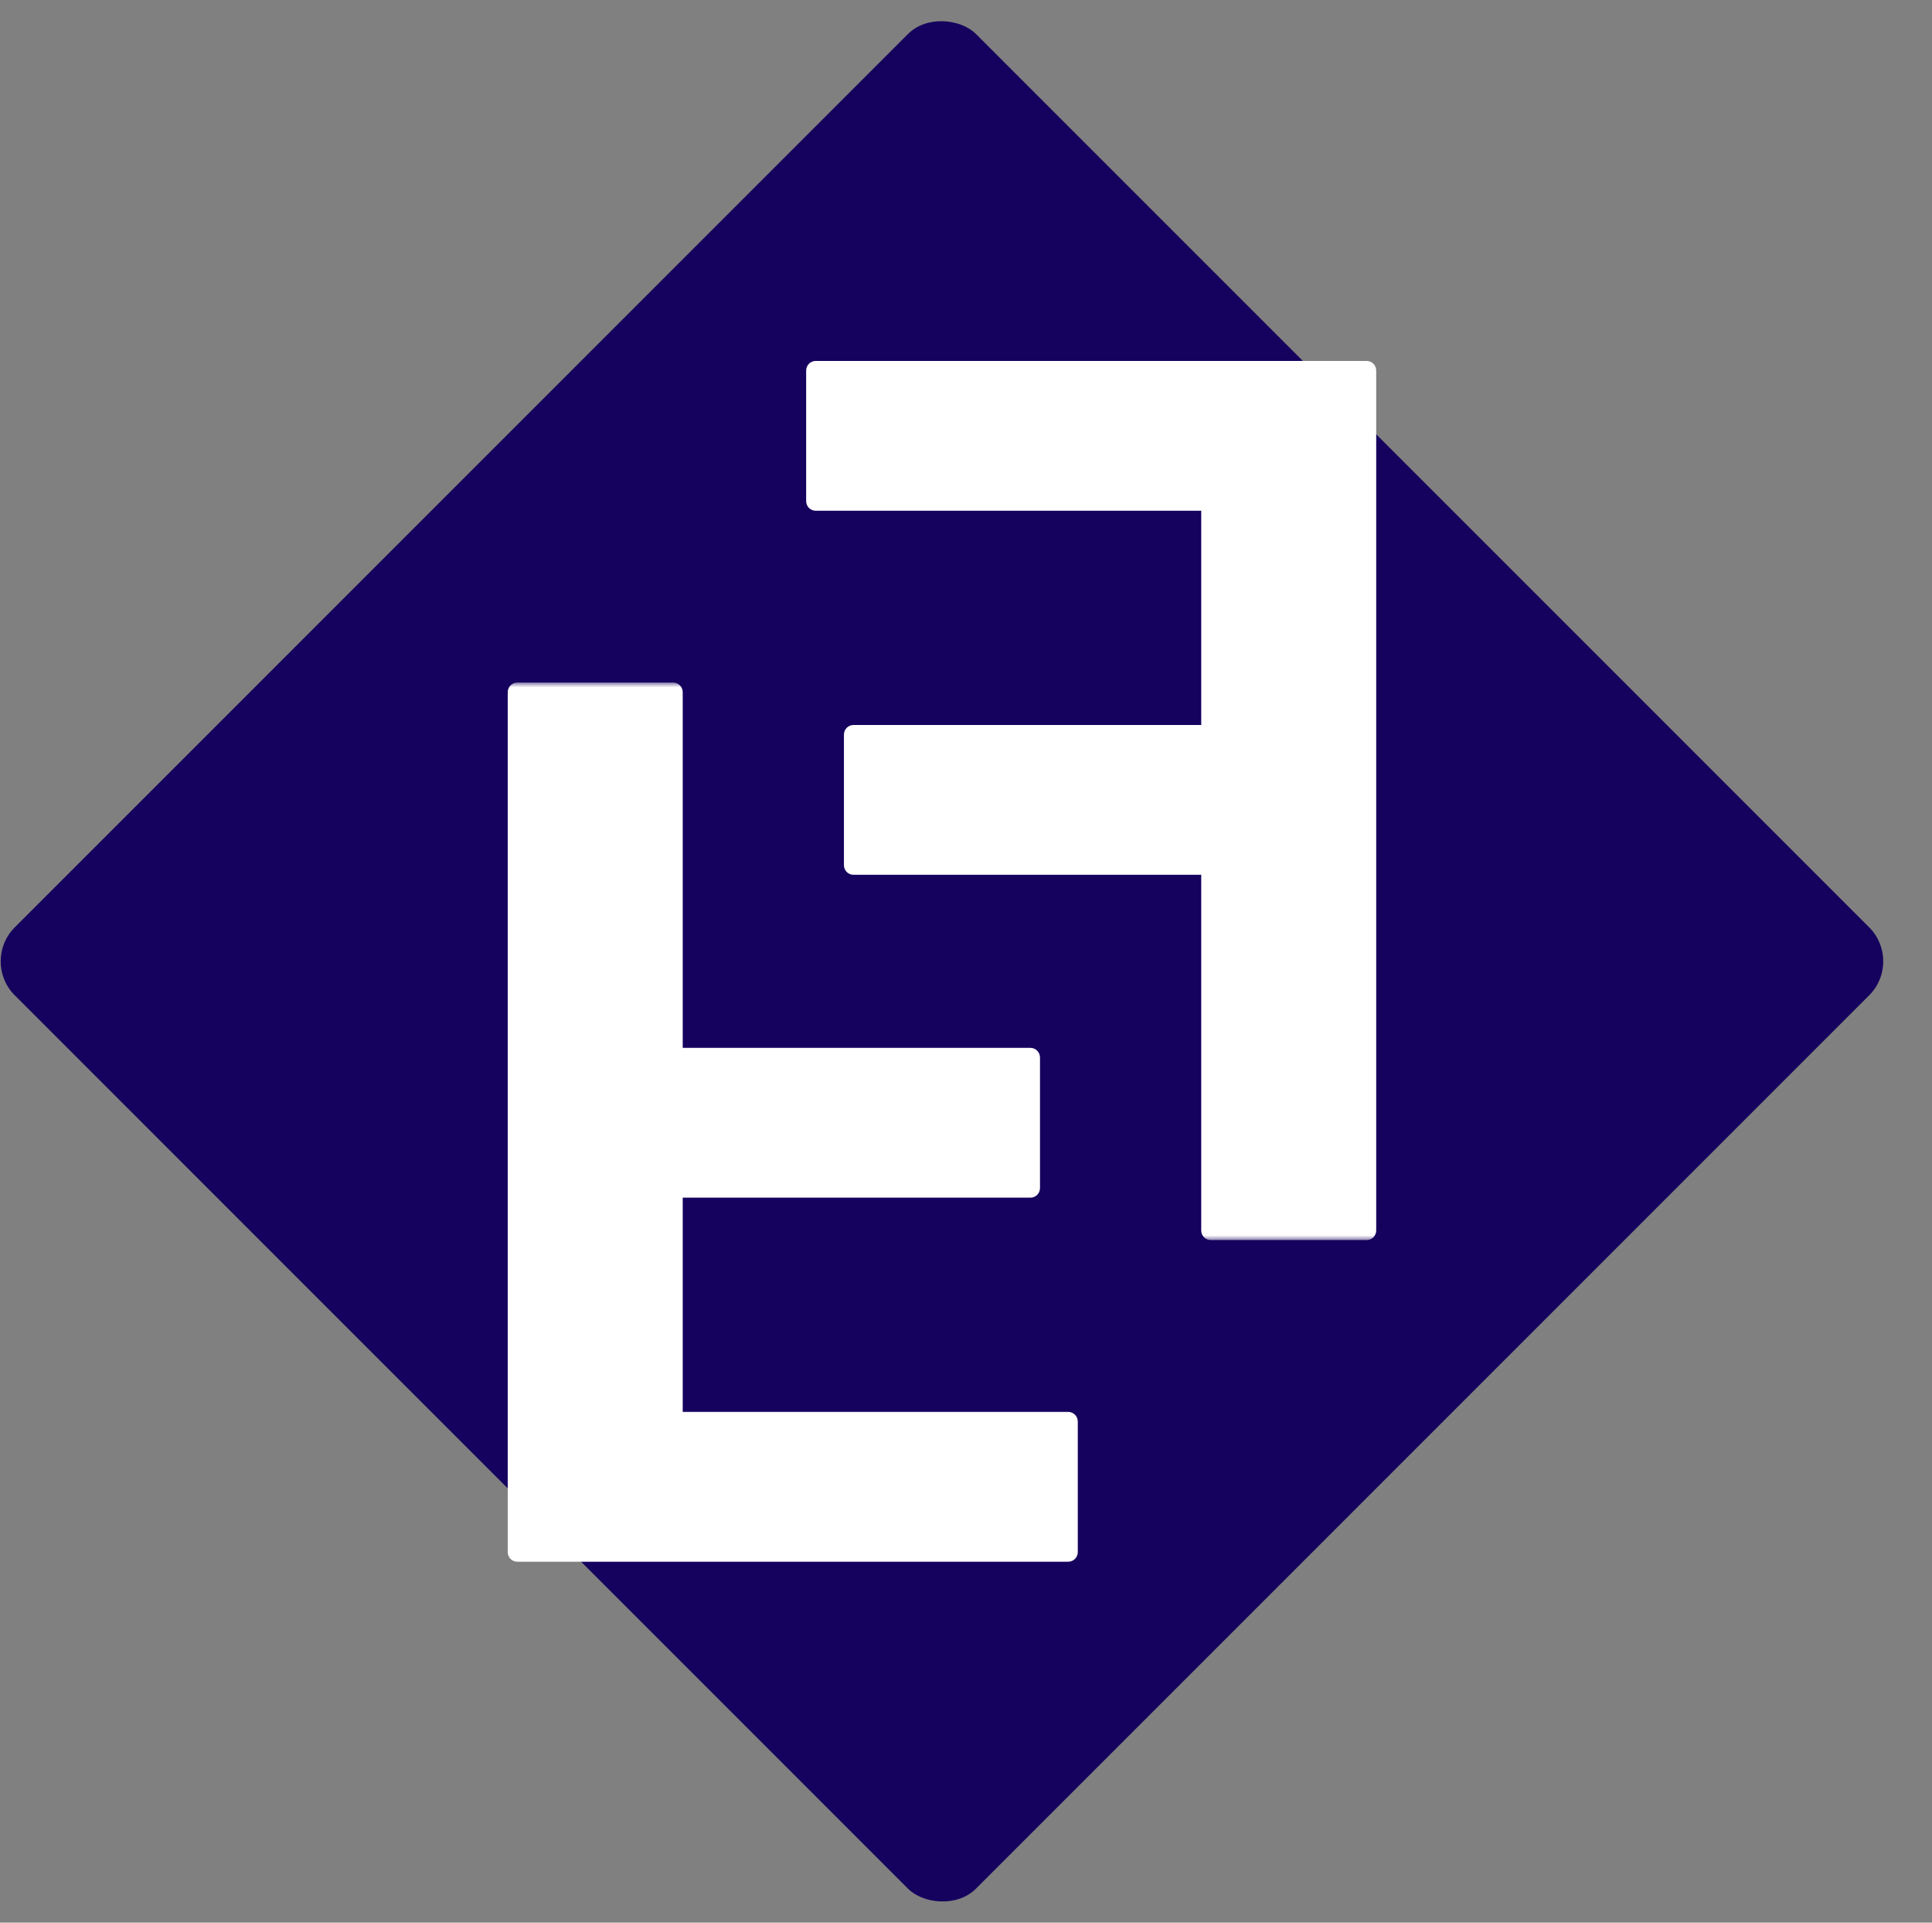 <svg width="201" height="200" viewBox="0 0 201 200" fill="none" xmlns="http://www.w3.org/2000/svg">
<rect x="0" y="0" width="201" height="200" fill="#808080" stroke="none"/>
<rect x="-2" y="100" width="141.421" height="141.421" rx="5" transform="rotate(-45 -2 100)" fill="#15015E"/>
<mask id="path-2-outside-1_2_113" maskUnits="userSpaceOnUse" x="52" y="71" width="61" height="92" fill="black">
<rect fill="white" x="52" y="71" width="61" height="92"/>
<path d="M53.823 72L53.823 161.455H111.13V147.87H70.028V123.585L107.199 123.585V110.001L70.028 110.001V72H53.823Z"/>
</mask>
<path d="M53.823 72L53.823 161.455H111.13V147.87H70.028V123.585L107.199 123.585V110.001L70.028 110.001V72H53.823Z" fill="white"/>
<path d="M53.823 72H52.823C52.823 71.448 53.271 71 53.823 71V72ZM53.823 161.455V162.455C53.271 162.455 52.823 162.007 52.823 161.455H53.823ZM111.13 161.455H112.13C112.13 162.007 111.682 162.455 111.13 162.455V161.455ZM111.13 147.87V146.87C111.682 146.87 112.13 147.318 112.13 147.87H111.13ZM70.028 147.87V148.87C69.476 148.87 69.028 148.423 69.028 147.87H70.028ZM70.028 123.585H69.028C69.028 123.033 69.476 122.585 70.028 122.585V123.585ZM107.199 123.585H108.199C108.199 124.137 107.751 124.585 107.199 124.585V123.585ZM107.199 110.001V109.001C107.751 109.001 108.199 109.448 108.199 110.001H107.199ZM70.028 110.001V111.001C69.476 111.001 69.028 110.553 69.028 110.001H70.028ZM70.028 72V71C70.58 71 71.028 71.448 71.028 72H70.028ZM54.823 72L54.823 161.455H52.823L52.823 72H54.823ZM53.823 160.455H111.13V162.455H53.823V160.455ZM110.13 161.455V147.87H112.13V161.455H110.13ZM111.13 148.87H70.028V146.87H111.13V148.87ZM69.028 147.87V123.585H71.028V147.87H69.028ZM70.028 122.585L107.199 122.585V124.585L70.028 124.585V122.585ZM106.199 123.585V110.001H108.199V123.585H106.199ZM107.199 111.001L70.028 111.001V109.001L107.199 109.001V111.001ZM69.028 110.001V72H71.028V110.001H69.028ZM70.028 73H53.823V71H70.028V73Z" fill="white" mask="url(#path-2-outside-1_2_113)"/>
<mask id="path-4-outside-2_2_113" maskUnits="userSpaceOnUse" x="83" y="37" width="61" height="92" fill="black">
<rect fill="white" x="83" y="37" width="61" height="92"/>
<path d="M142.177 128V38.545L84.87 38.545V52.13L125.972 52.13V76.415L88.801 76.415V89.999L125.972 89.999V128H142.177Z"/>
</mask>
<path d="M142.177 128V38.545L84.87 38.545V52.13L125.972 52.13V76.415L88.801 76.415V89.999L125.972 89.999V128H142.177Z" fill="white"/>
<path d="M142.177 128H143.177C143.177 128.552 142.729 129 142.177 129V128ZM142.177 38.545V37.545C142.729 37.545 143.177 37.993 143.177 38.545H142.177ZM84.87 38.545H83.87C83.87 37.993 84.318 37.545 84.87 37.545V38.545ZM84.87 52.13V53.13C84.318 53.13 83.87 52.682 83.87 52.13H84.87ZM125.972 52.13V51.13C126.524 51.13 126.972 51.577 126.972 52.13H125.972ZM125.972 76.415H126.972C126.972 76.967 126.524 77.415 125.972 77.415V76.415ZM88.801 76.415H87.801C87.801 75.863 88.249 75.415 88.801 75.415V76.415ZM88.801 89.999V90.999C88.249 90.999 87.801 90.552 87.801 89.999H88.801ZM125.972 89.999V88.999C126.524 88.999 126.972 89.447 126.972 89.999H125.972ZM125.972 128V129C125.42 129 124.972 128.552 124.972 128H125.972ZM141.177 128V38.545H143.177V128H141.177ZM142.177 39.545L84.87 39.545V37.545L142.177 37.545V39.545ZM85.87 38.545V52.13H83.87V38.545H85.87ZM84.87 51.13L125.972 51.13V53.13L84.87 53.13V51.13ZM126.972 52.13V76.415H124.972V52.13H126.972ZM125.972 77.415L88.801 77.415V75.415L125.972 75.415V77.415ZM89.801 76.415V89.999H87.801V76.415H89.801ZM88.801 88.999L125.972 88.999V90.999L88.801 90.999V88.999ZM126.972 89.999V128H124.972V89.999H126.972ZM125.972 127H142.177V129H125.972V127Z" fill="white" mask="url(#path-4-outside-2_2_113)"/>
</svg>
